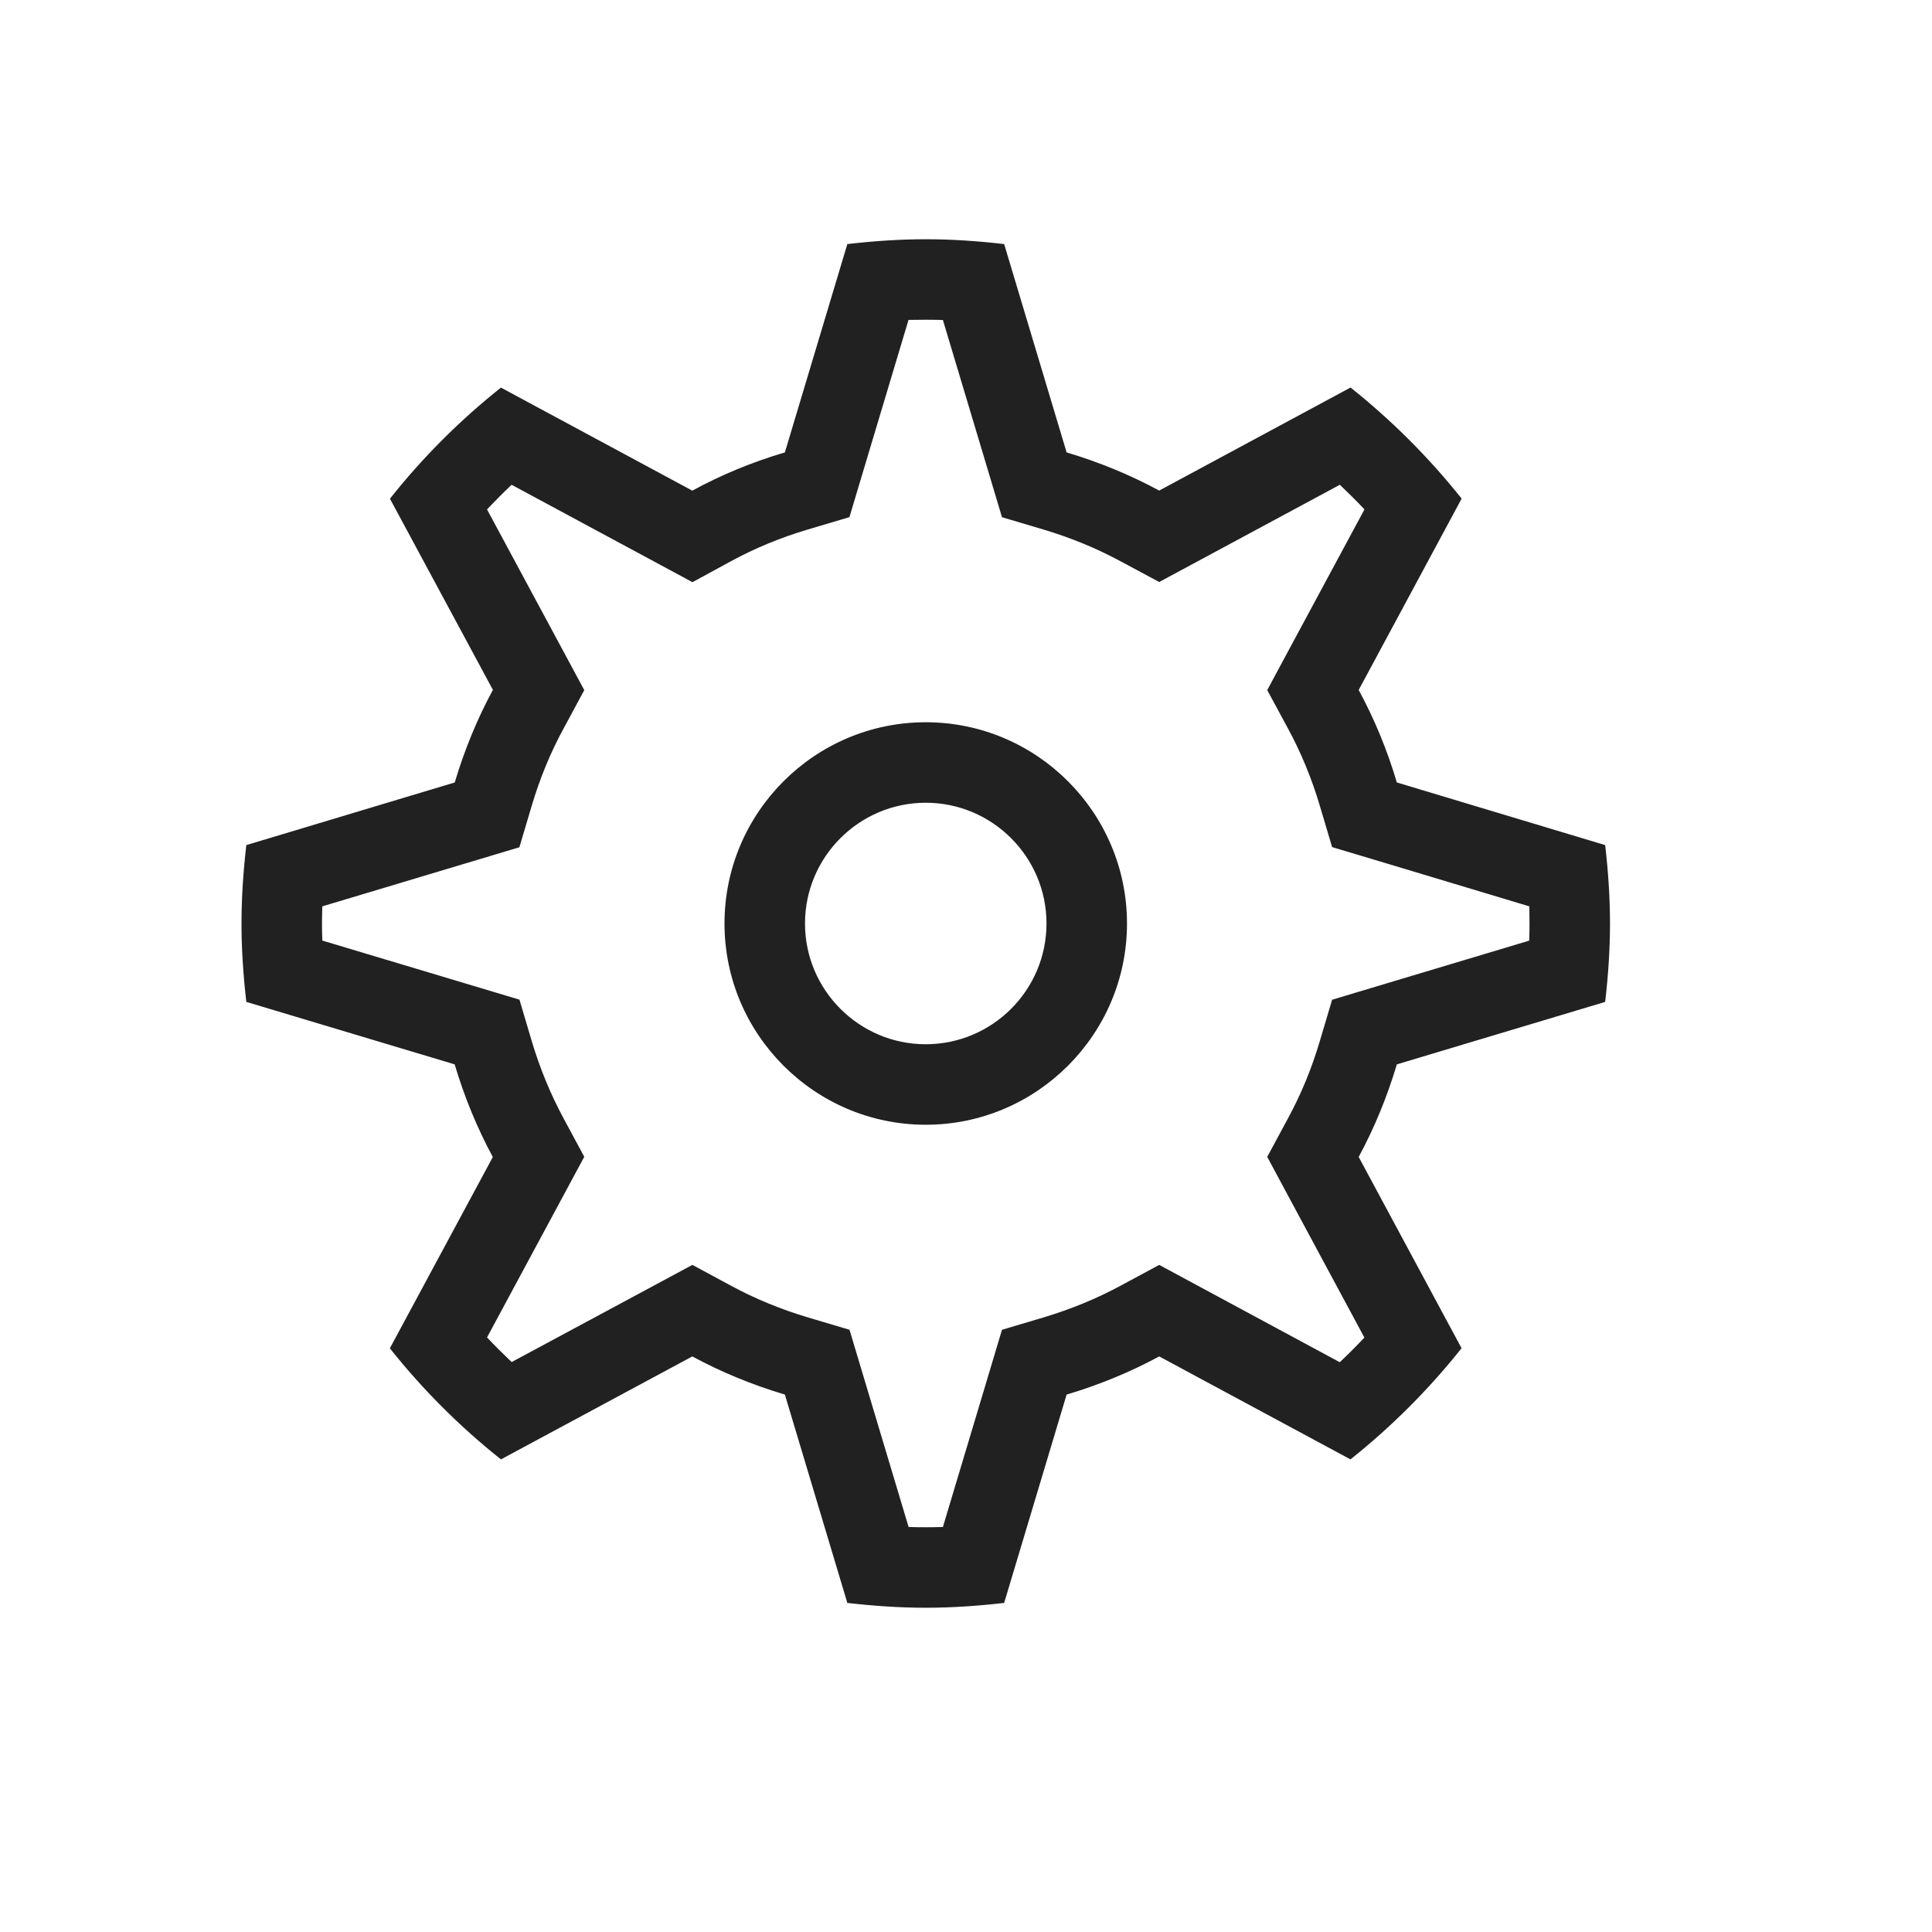 <svg width="24" height="24" viewBox="0 0 24 24" fill="none" xmlns="http://www.w3.org/2000/svg">
<path d="M11.5 8.972C10.122 8.972 9 10.094 9 11.472C9 12.85 10.122 13.972 11.5 13.972C12.878 13.972 14 12.85 14 11.472C14 10.094 12.878 8.972 11.5 8.972ZM11.5 12.972C10.673 12.972 10 12.299 10 11.472C10 10.645 10.673 9.972 11.5 9.972C12.327 9.972 13 10.645 13 11.472C13 12.299 12.327 12.972 11.5 12.972ZM19.94 12.446C19.977 12.125 20 11.801 20 11.472C20 11.143 19.977 10.819 19.94 10.498L17.352 9.72C17.233 9.318 17.074 8.933 16.878 8.571L18.157 6.194C17.751 5.684 17.288 5.221 16.777 4.814L14.4 6.094C14.037 5.898 13.652 5.74 13.25 5.62L12.474 3.032C12.154 2.995 11.83 2.972 11.5 2.972C11.17 2.972 10.846 2.995 10.526 3.032L9.75 5.62C9.347 5.739 8.961 5.898 8.6 6.095L6.223 4.815C5.712 5.221 5.249 5.684 4.844 6.195L6.123 8.57C5.927 8.932 5.769 9.318 5.649 9.72L3.06 10.498C3.023 10.818 3 11.142 3 11.472C3 11.802 3.023 12.126 3.06 12.446L5.648 13.222C5.768 13.625 5.926 14.011 6.122 14.373L4.843 16.749C5.249 17.26 5.712 17.723 6.223 18.129L8.6 16.85C8.962 17.046 9.348 17.204 9.75 17.324L10.526 19.912C10.847 19.949 11.171 19.972 11.5 19.972C11.829 19.972 12.154 19.949 12.474 19.912L13.25 17.324C13.652 17.204 14.038 17.046 14.4 16.85L16.776 18.129C17.287 17.722 17.75 17.259 18.156 16.748L16.878 14.372C17.074 14.01 17.232 13.624 17.352 13.222L19.94 12.446ZM16.548 12.419L16.394 12.937C16.294 13.274 16.161 13.597 15.998 13.896L15.742 14.371L15.997 14.846L16.949 16.616C16.85 16.721 16.748 16.823 16.643 16.922L14.4 15.713L13.925 15.969C13.624 16.132 13.301 16.264 12.965 16.365L12.447 16.519L12.292 17.037L11.713 18.969C11.641 18.971 11.57 18.972 11.5 18.972C11.43 18.972 11.359 18.971 11.287 18.969L10.708 17.037L10.553 16.519L10.035 16.365C9.699 16.265 9.376 16.132 9.076 15.969L8.601 15.713L6.356 16.92C6.252 16.821 6.149 16.719 6.05 16.614L7.258 14.37L7.002 13.895C6.84 13.595 6.707 13.272 6.606 12.935L6.453 12.418L4.004 11.684C4.001 11.612 4 11.541 4 11.472C4 11.402 4.001 11.331 4.004 11.259L6.452 10.525L6.606 10.007C6.706 9.67 6.839 9.347 7.002 9.048L7.258 8.573L6.05 6.328C6.149 6.224 6.251 6.121 6.355 6.022L8.602 7.232L9.078 6.973C9.375 6.811 9.697 6.678 10.034 6.578L10.552 6.424L10.707 5.906L11.286 3.974C11.359 3.973 11.43 3.972 11.5 3.972C11.57 3.972 11.641 3.973 11.713 3.975L12.292 5.907L12.447 6.425L12.965 6.579C13.3 6.679 13.624 6.812 13.925 6.975L14.4 7.23L16.644 6.022C16.748 6.121 16.851 6.223 16.95 6.328L15.997 8.098L15.742 8.573L15.999 9.048C16.162 9.348 16.294 9.67 16.394 10.005L16.548 10.523L17.066 10.678L18.998 11.259C18.999 11.331 19 11.402 19 11.472C19 11.542 18.999 11.613 18.996 11.685L16.548 12.419Z" fill="currentColor" fill-opacity="0.87"/>
</svg>

